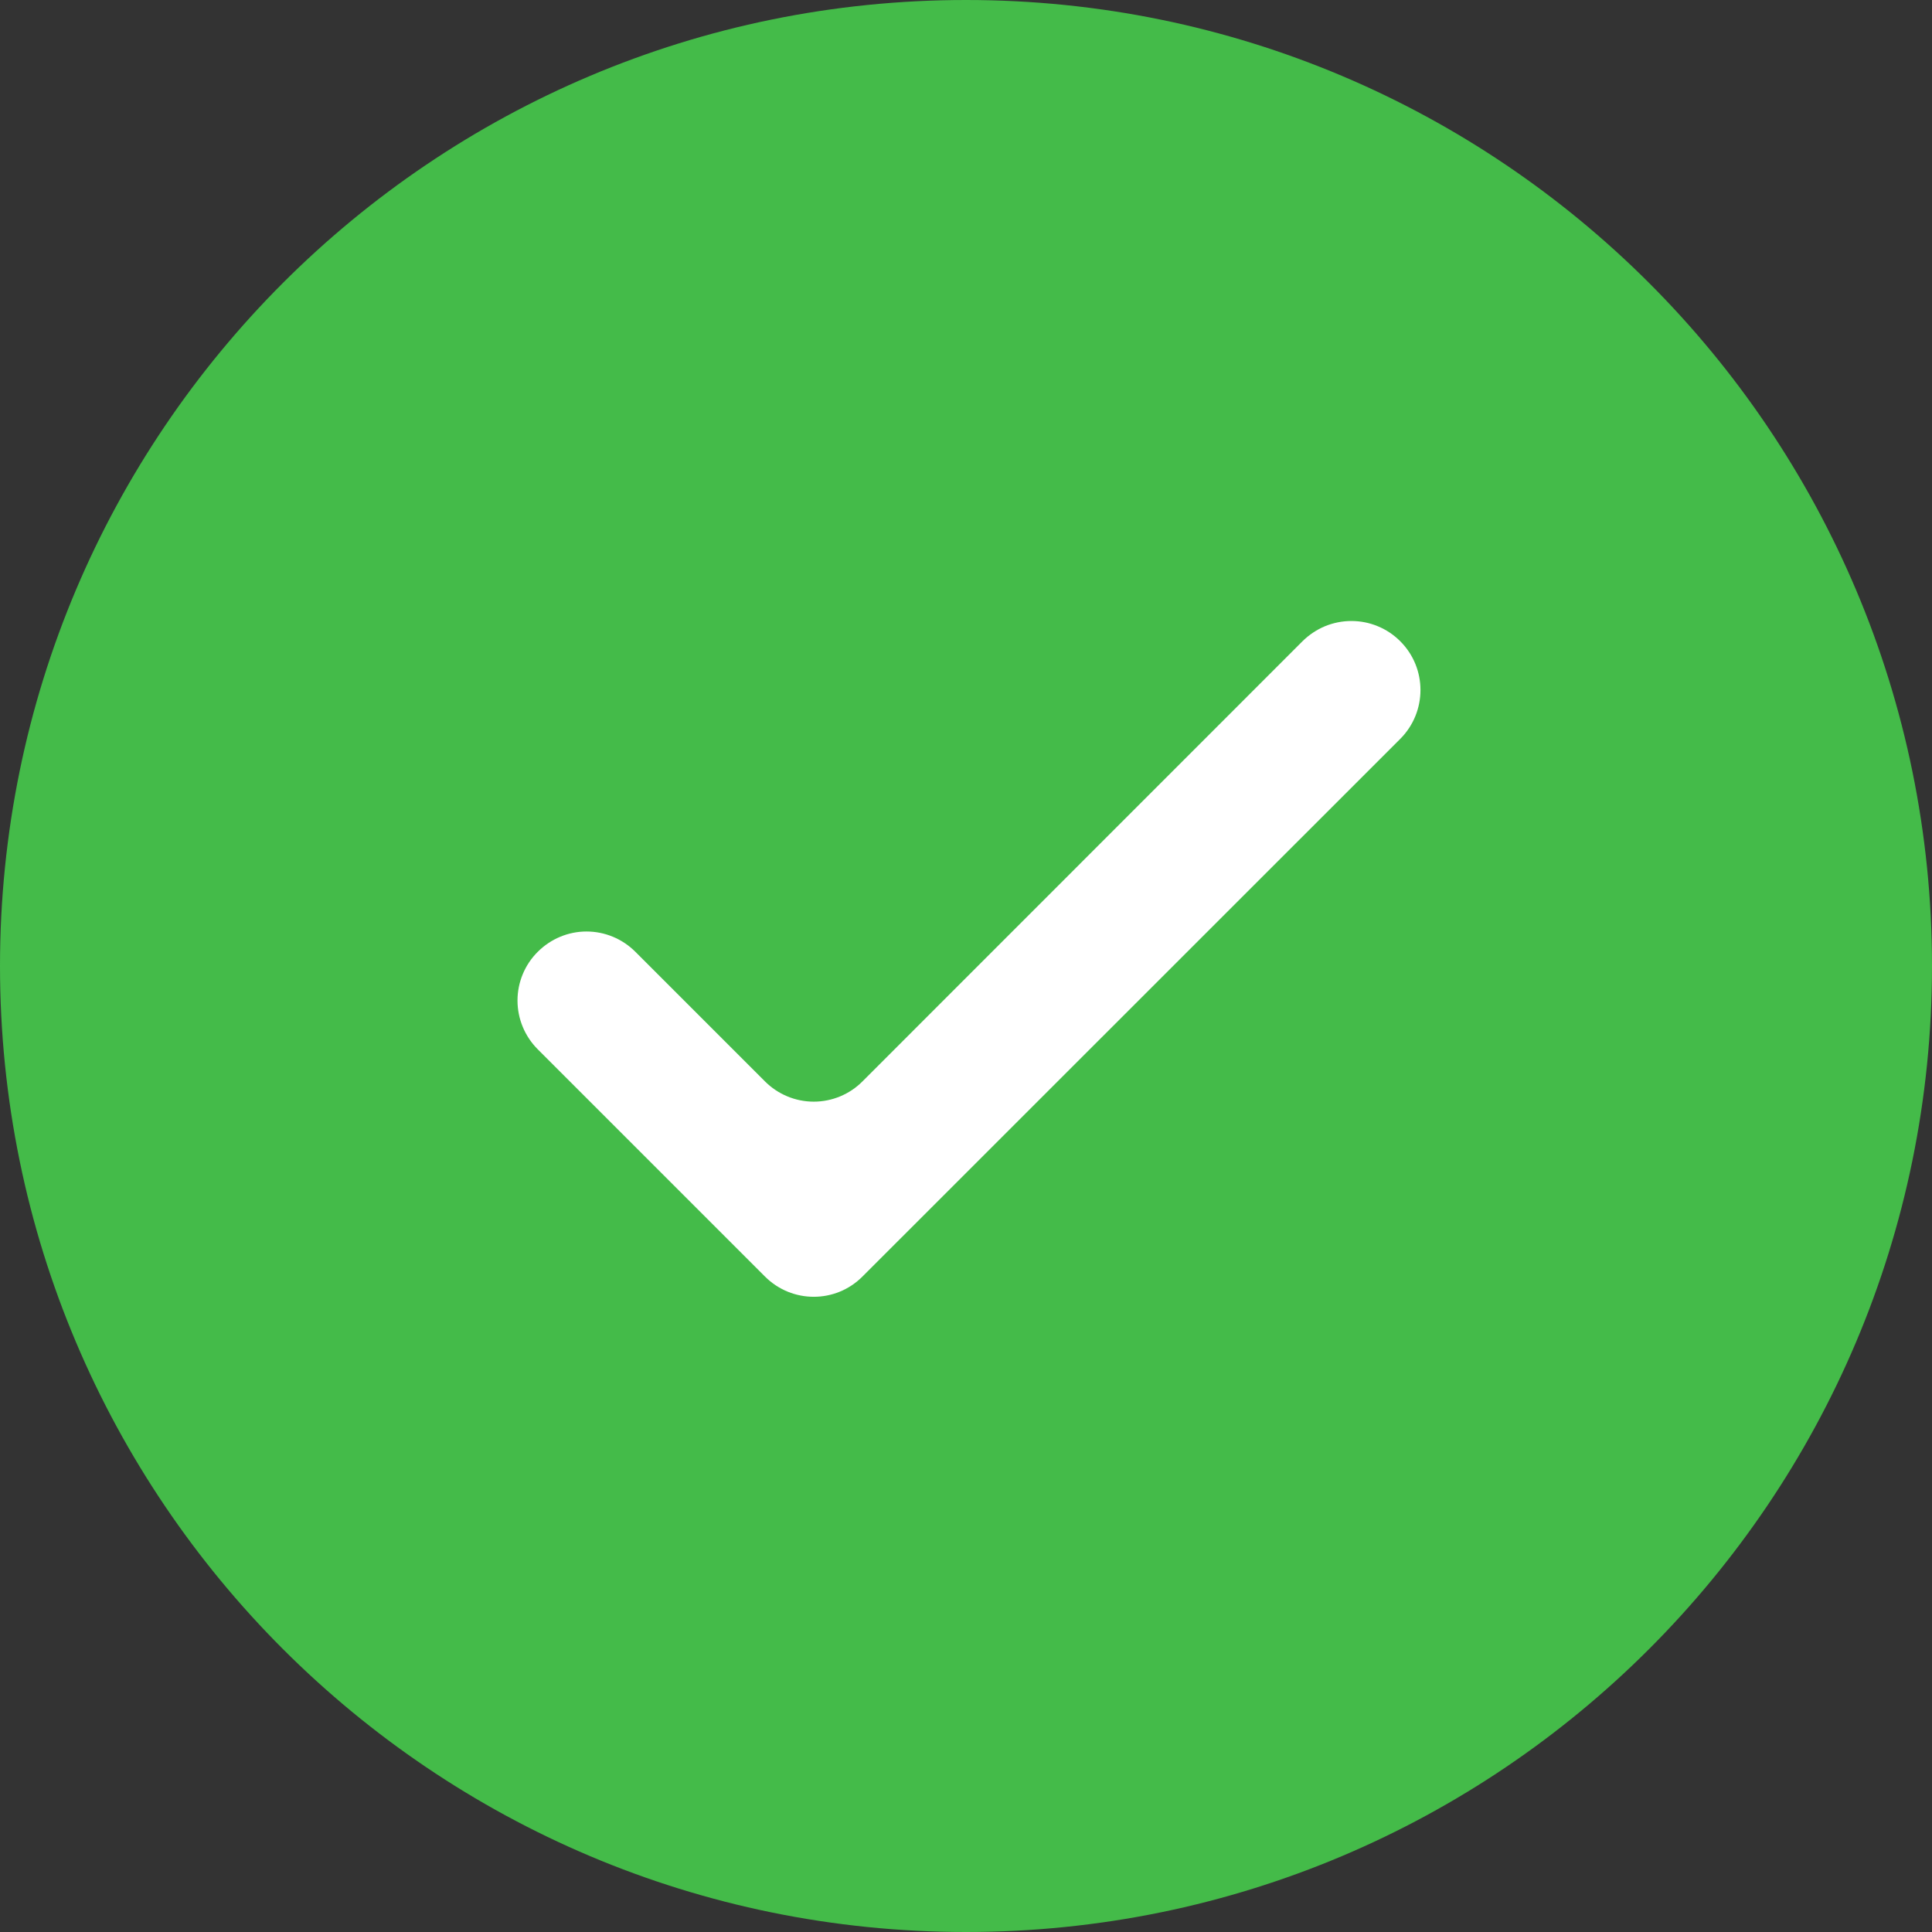 
<svg width="14" height="14" viewBox="0 0 14 14" fill="none" xmlns="http://www.w3.org/2000/svg">
<rect x="0" y="0" width="14" height="14" fill="#333333" stroke="none"/>
<circle cx="7.003" cy="7.003" r="4.421" fill="white"/>
<path fill-rule="evenodd" clip-rule="evenodd" d="M7 14C3.134 14 0 10.866 0 7C0 3.134 3.134 0 7 0C10.866 0 14 3.134 14 7C14 10.866 10.866 14 7 14ZM10.146 4.646C10.1 4.6 10.045 4.563 9.984 4.538C9.924 4.513 9.859 4.5 9.793 4.5C9.727 4.5 9.662 4.513 9.601 4.538C9.541 4.563 9.486 4.6 9.439 4.646L6.25 7.836C6.157 7.93 6.029 7.983 5.897 7.983C5.764 7.983 5.637 7.93 5.543 7.836L4.604 6.897C4.51 6.803 4.383 6.75 4.25 6.75C4.118 6.75 3.991 6.803 3.897 6.897C3.803 6.99 3.75 7.118 3.75 7.25C3.75 7.383 3.803 7.51 3.897 7.604L5.543 9.25C5.739 9.446 6.055 9.446 6.25 9.25L10.147 5.354C10.342 5.158 10.342 4.842 10.147 4.647" fill="#44BB49"/>
</svg>
